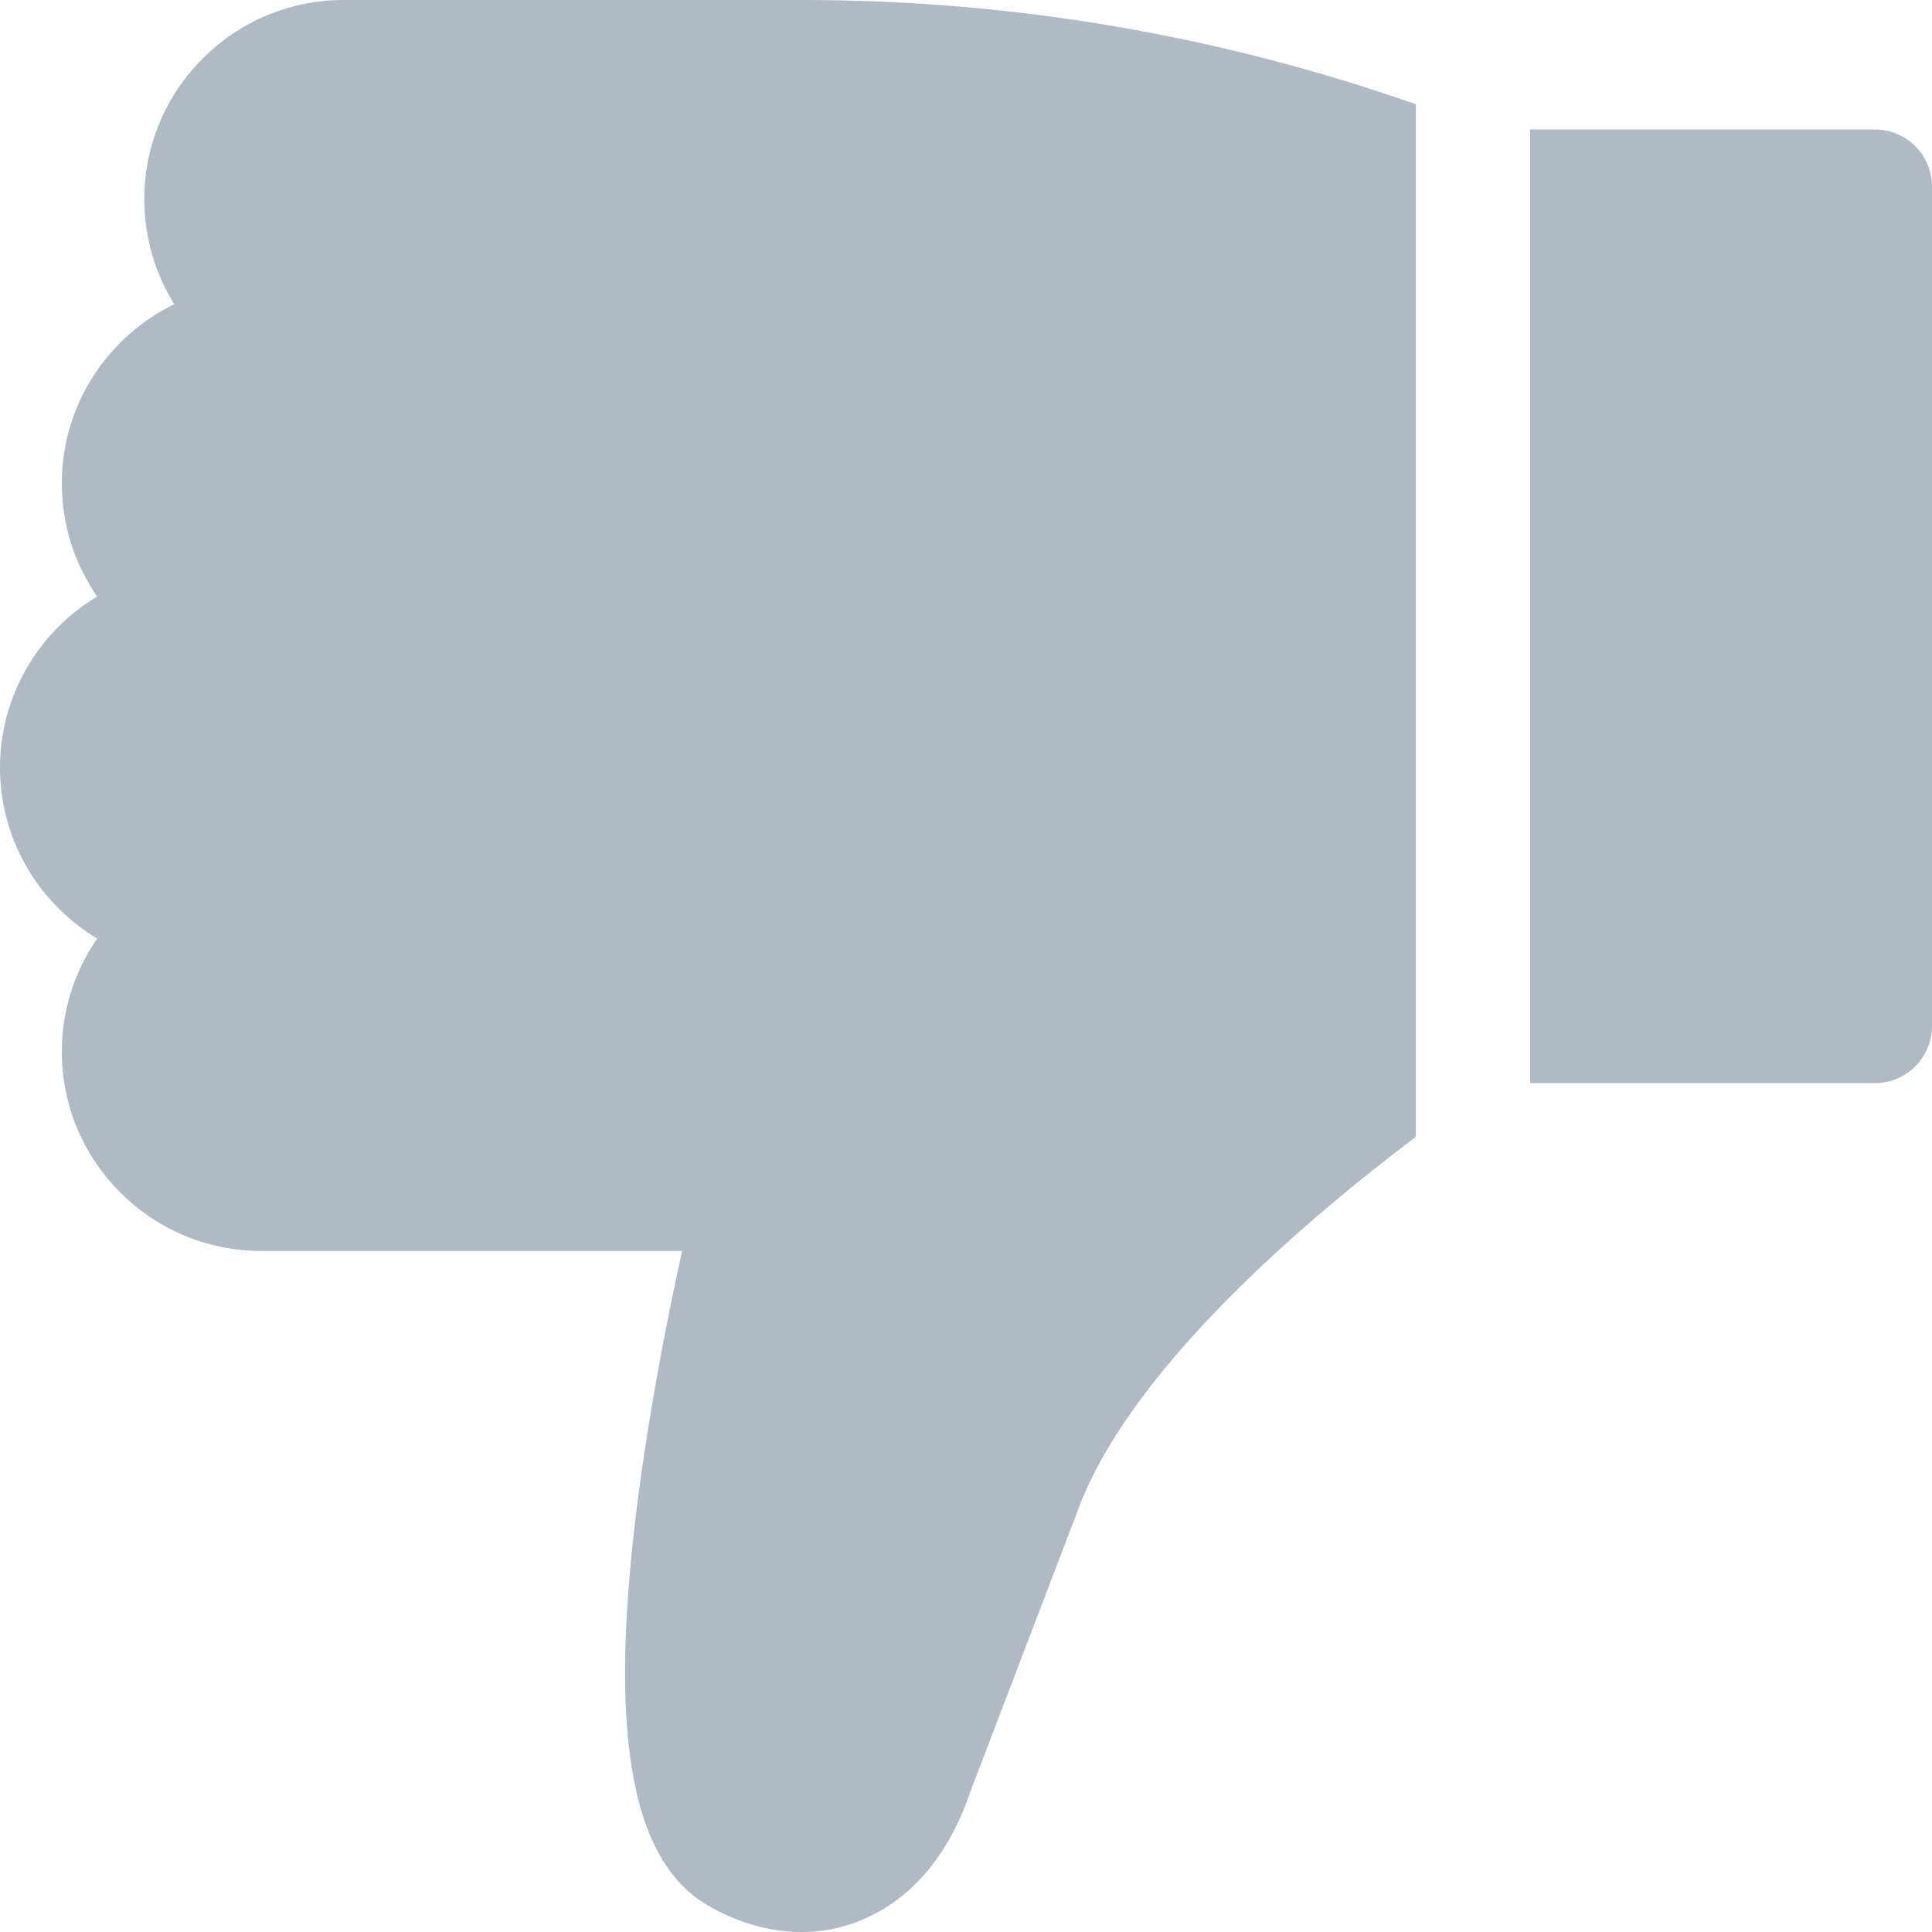 <svg width="16" height="16" viewBox="0 0 16 16" fill="none" xmlns="http://www.w3.org/2000/svg">
<path d="M15.526 8.97C15.788 8.97 16 8.758 16 8.497L16 1.545C16 1.284 15.788 1.072 15.526 1.072L12.672 1.072L12.672 8.97L15.526 8.97Z" fill="#B0B9C4"/>
<path d="M8.43048e-07 6.357C7.90521e-07 6.957 0.323 7.484 0.805 7.773C0.62 8.039 0.512 8.362 0.512 8.71C0.512 9.62 1.253 10.36 2.163 10.36L5.649 10.36C5.542 10.844 5.396 11.57 5.294 12.329C5.029 14.307 5.21 15.404 5.864 15.781C6.271 16.016 6.71 16.064 7.1 15.915C7.401 15.801 7.808 15.519 8.04 14.827L8.956 12.43C9.421 11.284 10.843 10.08 11.725 9.415L11.725 0.863C10.09 0.29 8.384 -6.65777e-07 6.644 -8.17926e-07L2.846 -1.14996e-06C1.935 -1.22956e-06 1.195 0.74 1.195 1.65C1.195 1.969 1.286 2.266 1.443 2.519C0.892 2.787 0.512 3.352 0.512 4.003C0.512 4.351 0.62 4.674 0.805 4.94C0.323 5.229 8.95575e-07 5.756 8.43048e-07 6.357Z" fill="#B0B9C4"/>
</svg>
